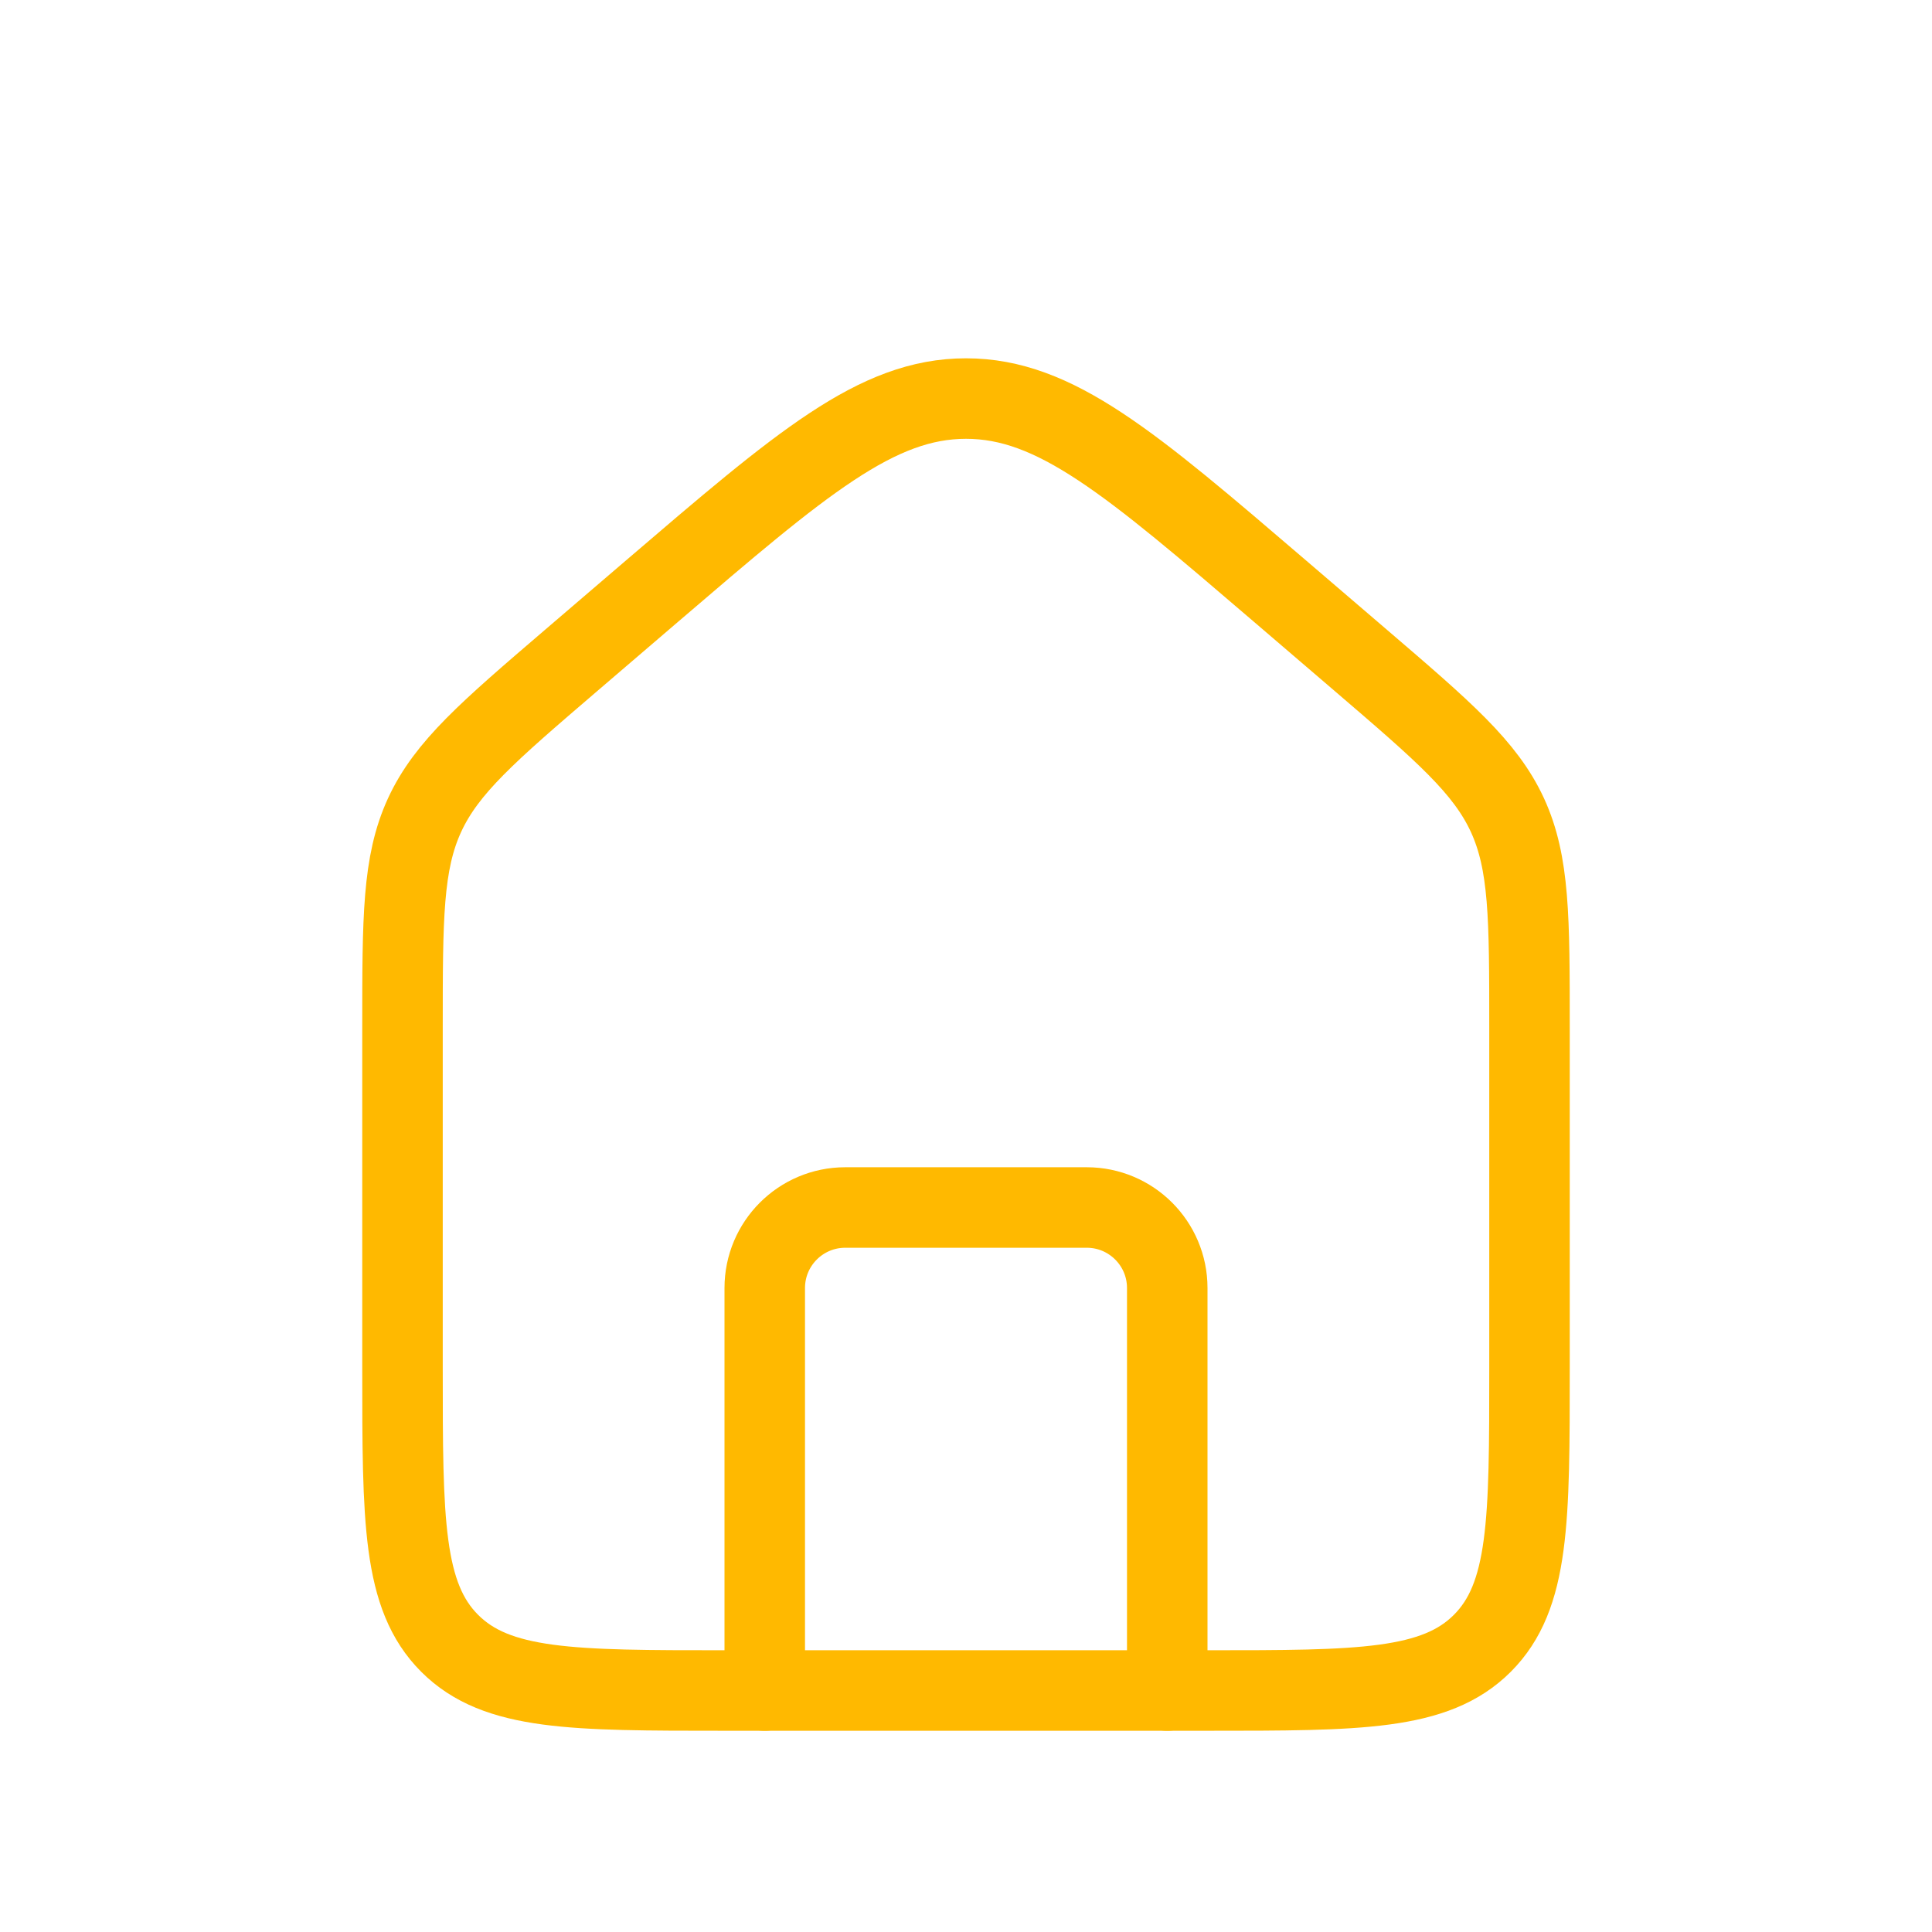 <svg width="24" height="24" viewBox="0 0 24 24" fill="none" xmlns="http://www.w3.org/2000/svg">
<path d="M5 12.76C5 11.402 5 10.723 5.274 10.126C5.549 9.53 6.064 9.088 7.095 8.204L8.095 7.347C9.959 5.75 10.89 4.951 12 4.951C13.11 4.951 14.041 5.75 15.905 7.347L16.905 8.204C17.936 9.088 18.451 9.53 18.726 10.126C19 10.723 19 11.402 19 12.76V17C19 18.886 19 19.828 18.414 20.414C17.828 21 16.886 21 15 21H9C7.114 21 6.172 21 5.586 20.414C5 19.828 5 18.886 5 17V12.76Z" stroke="#FFB900"/>
<path d="M14.5 21V16C14.5 15.448 14.052 15 13.5 15H10.5C9.948 15 9.5 15.448 9.5 16V21" stroke="#FFB900" stroke-linecap="round" stroke-linejoin="round"/>
</svg>

